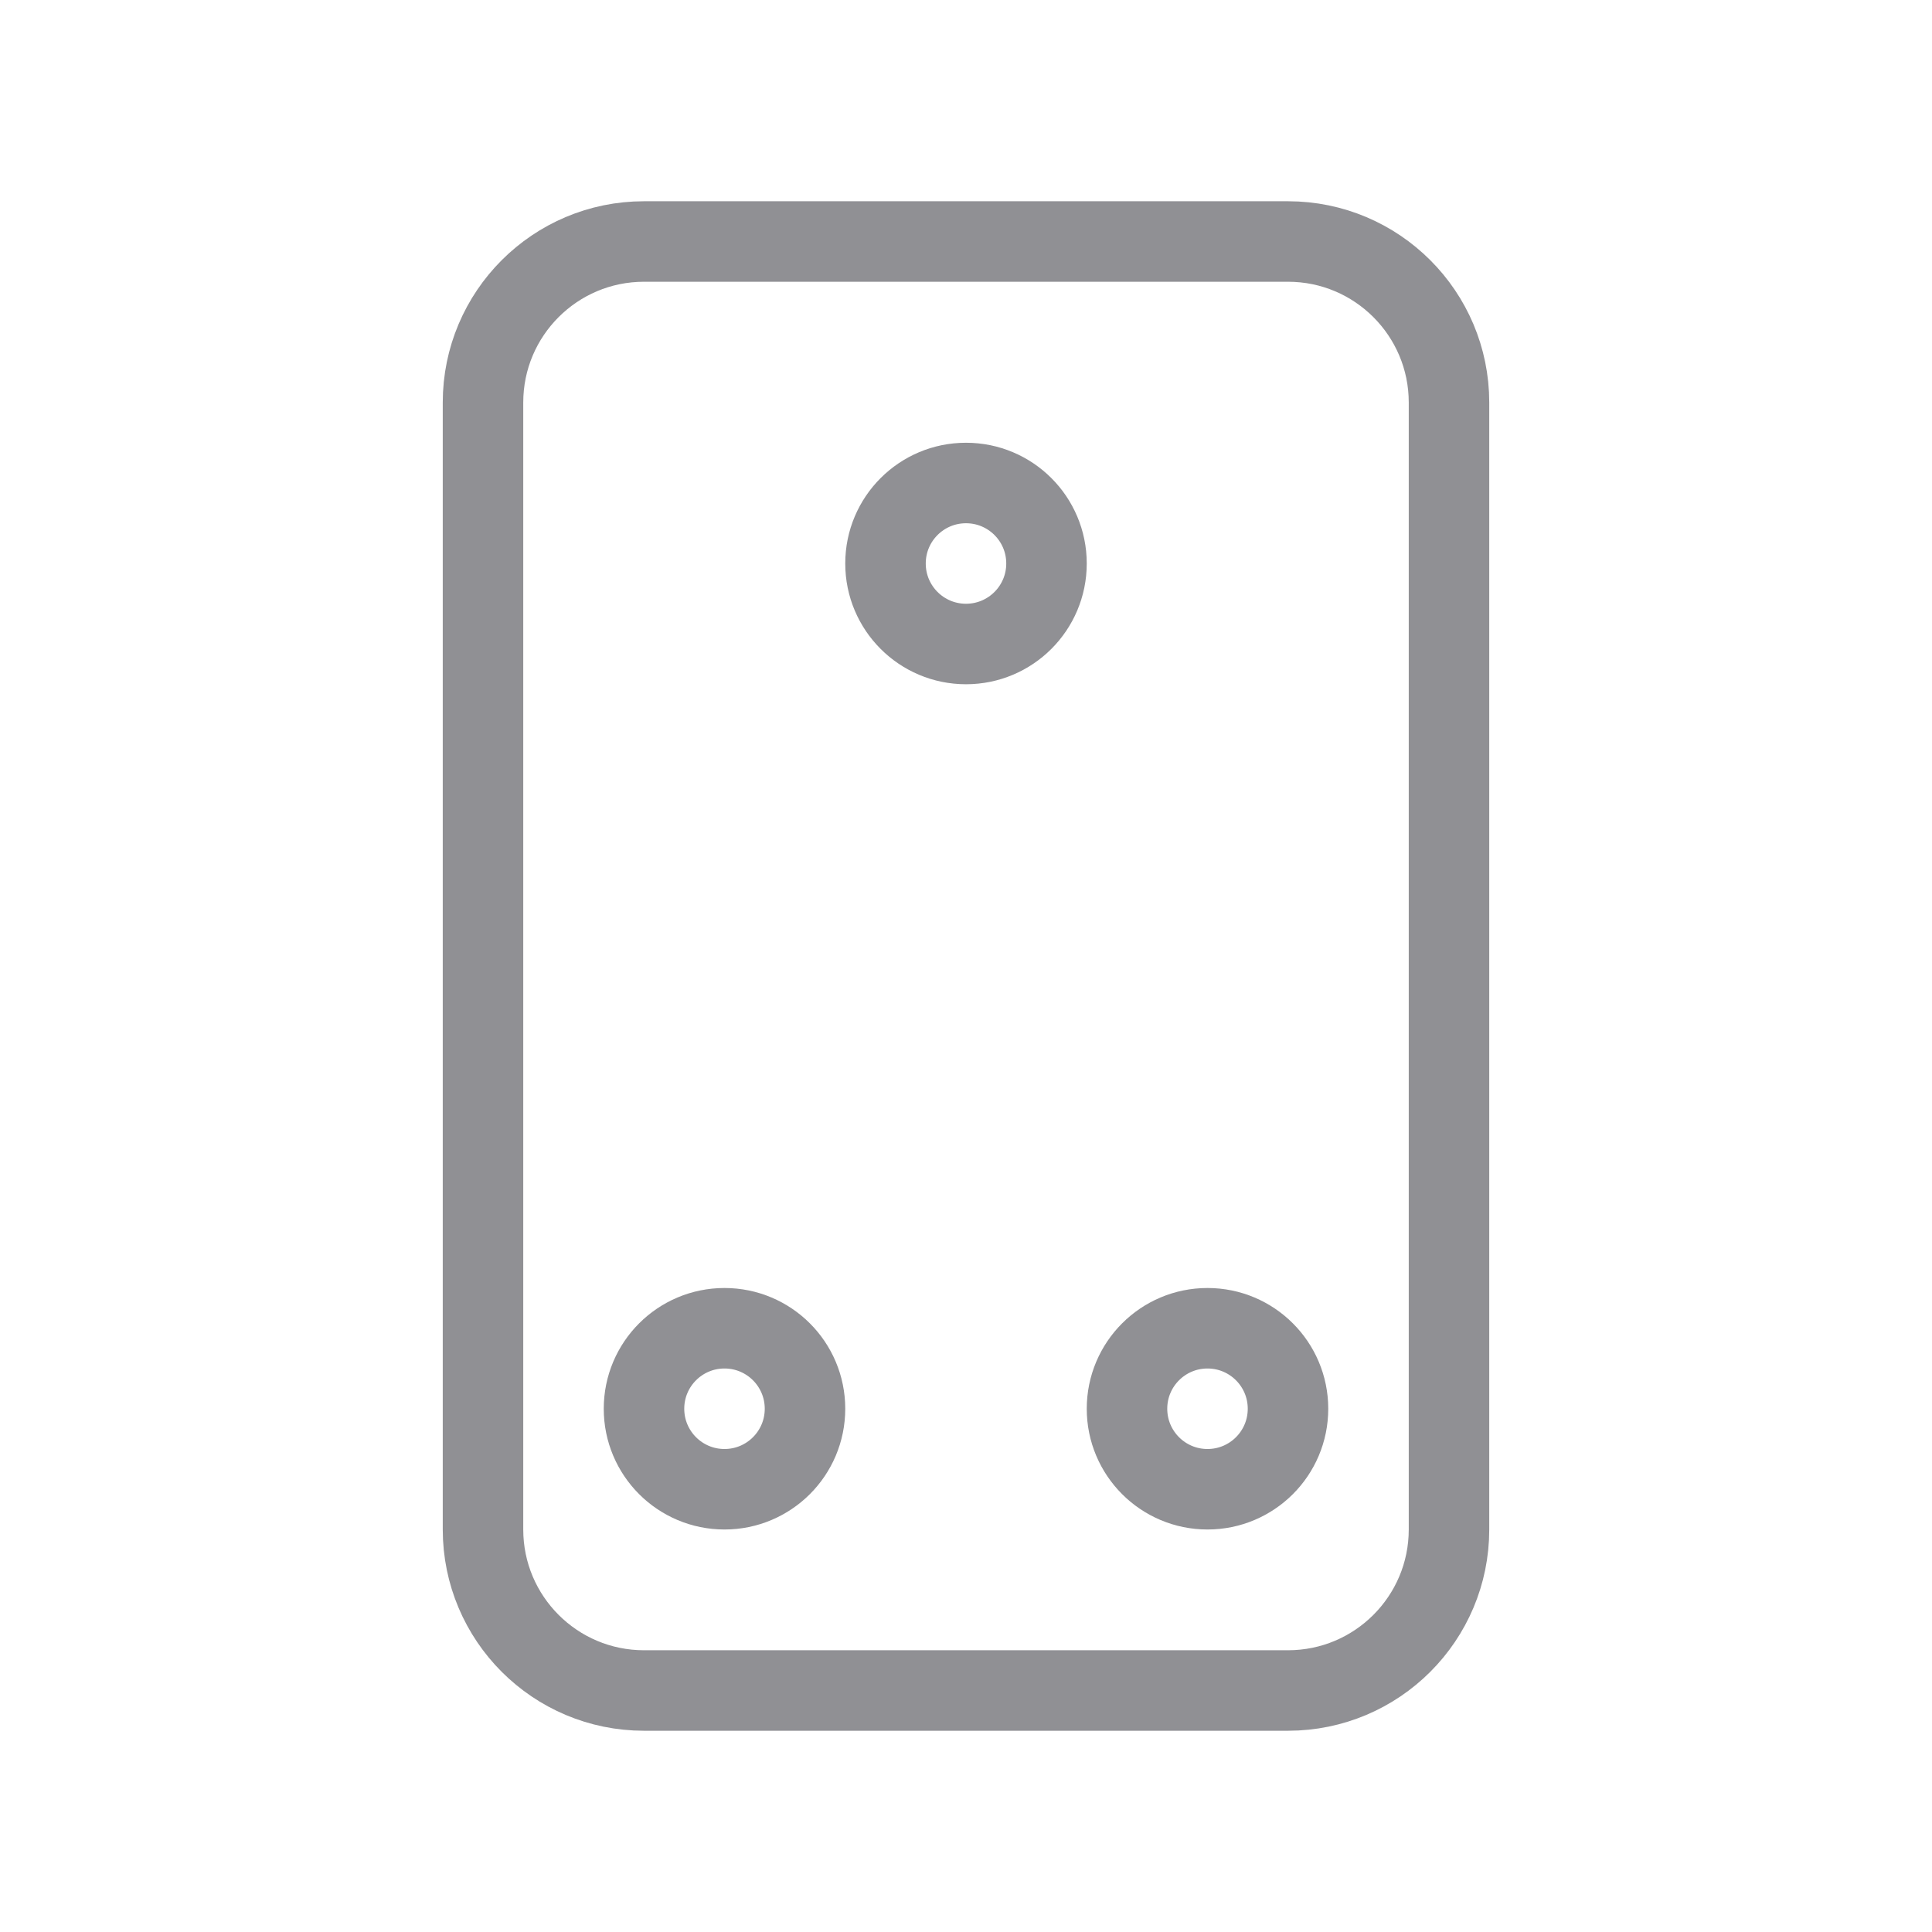 <svg width="48" height="48" viewBox="0 0 48 48" fill="none" xmlns="http://www.w3.org/2000/svg">
<path d="M12 10C12 7.791 13.791 6 16 6H32C34.209 6 36 7.791 36 10V38C36 40.209 34.209 42 32 42H16C13.791 42 12 40.209 12 38V10Z" stroke="#909094" stroke-width="2"/>
<path d="M26 14C26 15.105 25.105 16 24 16C22.895 16 22 15.105 22 14C22 12.895 22.895 12 24 12C25.105 12 26 12.895 26 14Z" stroke="#909094" stroke-width="2"/>
<path d="M20 35C20 36.105 19.105 37 18 37C16.895 37 16 36.105 16 35C16 33.895 16.895 33 18 33C19.105 33 20 33.895 20 35Z" stroke="#909094" stroke-width="2"/>
<path d="M32 35C32 36.105 31.105 37 30 37C28.895 37 28 36.105 28 35C28 33.895 28.895 33 30 33C31.105 33 32 33.895 32 35Z" stroke="#909094" stroke-width="2"/>
</svg>
